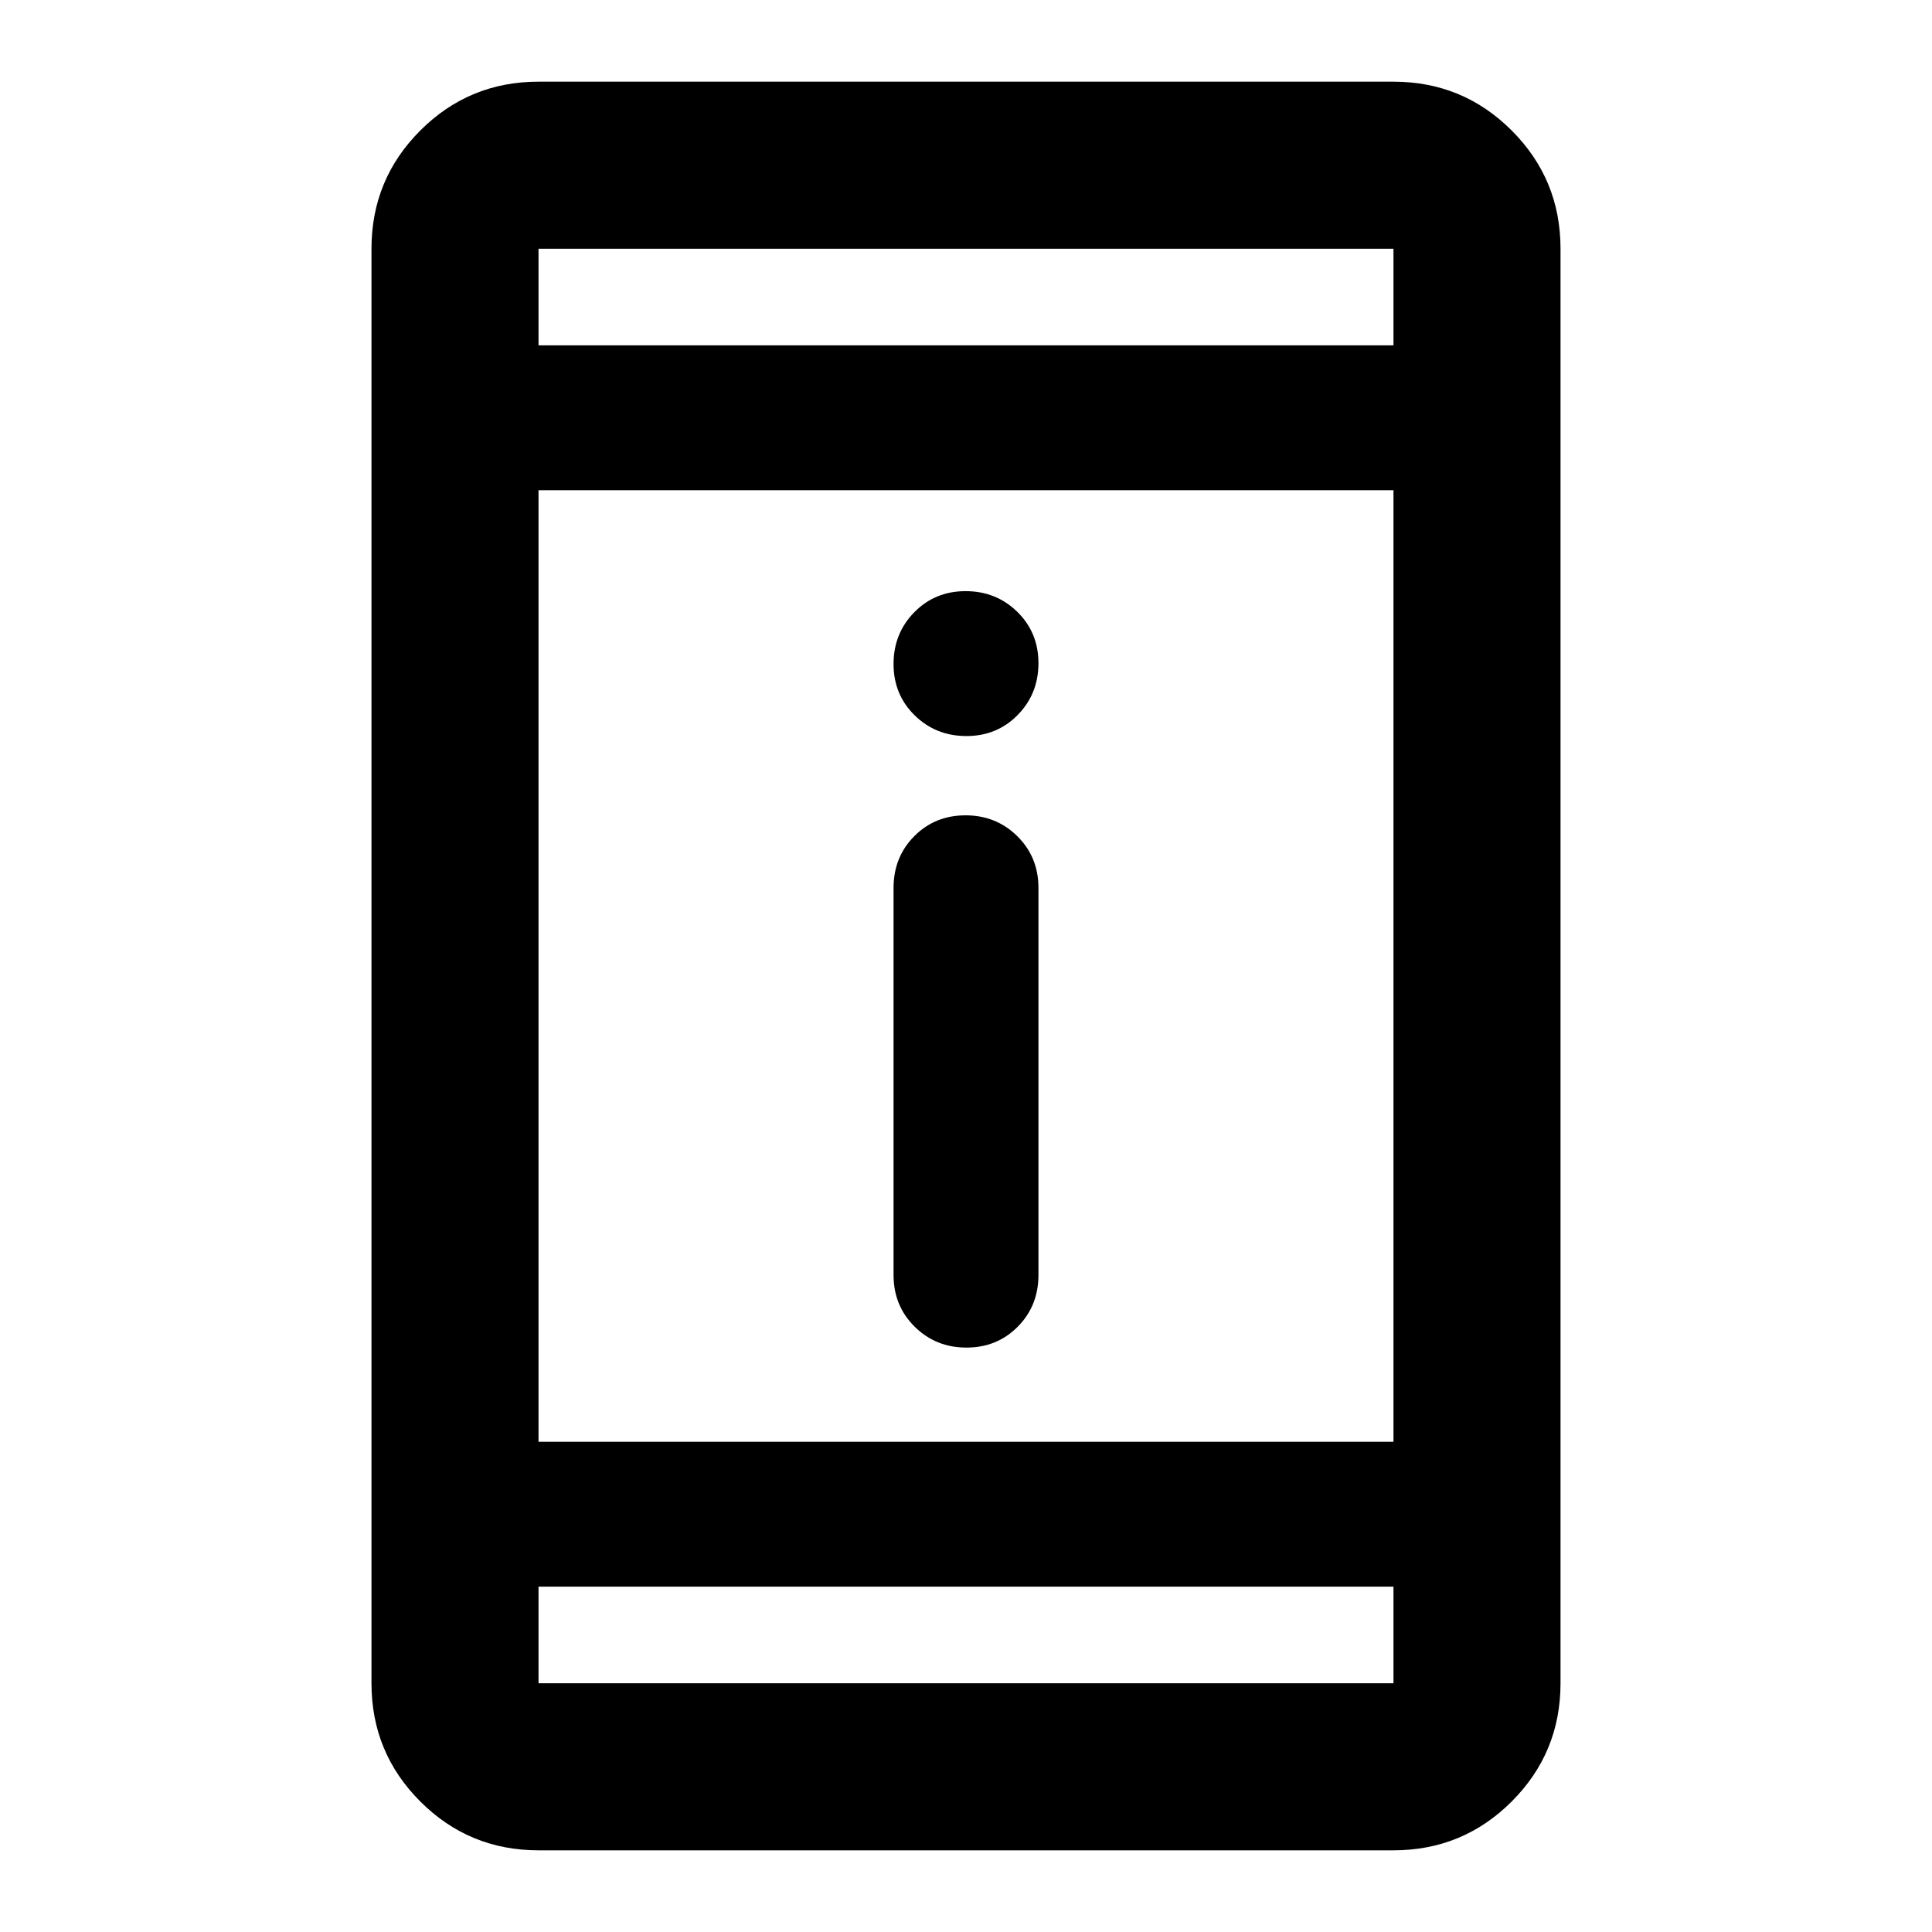 <svg xmlns="http://www.w3.org/2000/svg" height="20" viewBox="0 -960 960 960" width="20"><path d="M480.211-290.391q-15.211 0-25.711-10.375-10.5-10.375-10.5-25.712v-192.305q0-15.337 10.289-25.712 10.29-10.375 25.5-10.375 15.211 0 25.711 10.375Q516-534.12 516-518.783v192.305q0 15.337-10.289 25.712-10.29 10.375-25.5 10.375Zm0-303.87q-15.211 0-25.711-10.289-10.5-10.29-10.5-25.5 0-15.211 10.289-25.711 10.29-10.5 25.5-10.5 15.211 0 25.711 10.29 10.5 10.289 10.5 25.5 0 15.21-10.289 25.71-10.29 10.5-25.5 10.5ZM267.587-40.587q-34.483 0-58.741-24.259-24.259-24.258-24.259-58.741v-712.826q0-34.483 24.259-58.741 24.258-24.259 58.741-24.259h424.826q34.483 0 58.741 24.259 24.259 24.258 24.259 58.741v712.826q0 34.483-24.259 58.741-24.258 24.26-58.741 24.26H267.587Zm0-131v48h424.826v-48H267.587Zm0-72h424.826v-472.826H267.587v472.826Zm0-544.826h424.826v-48H267.587v48Zm0 0v-48 48Zm0 616.826v48-48Z"/></svg>